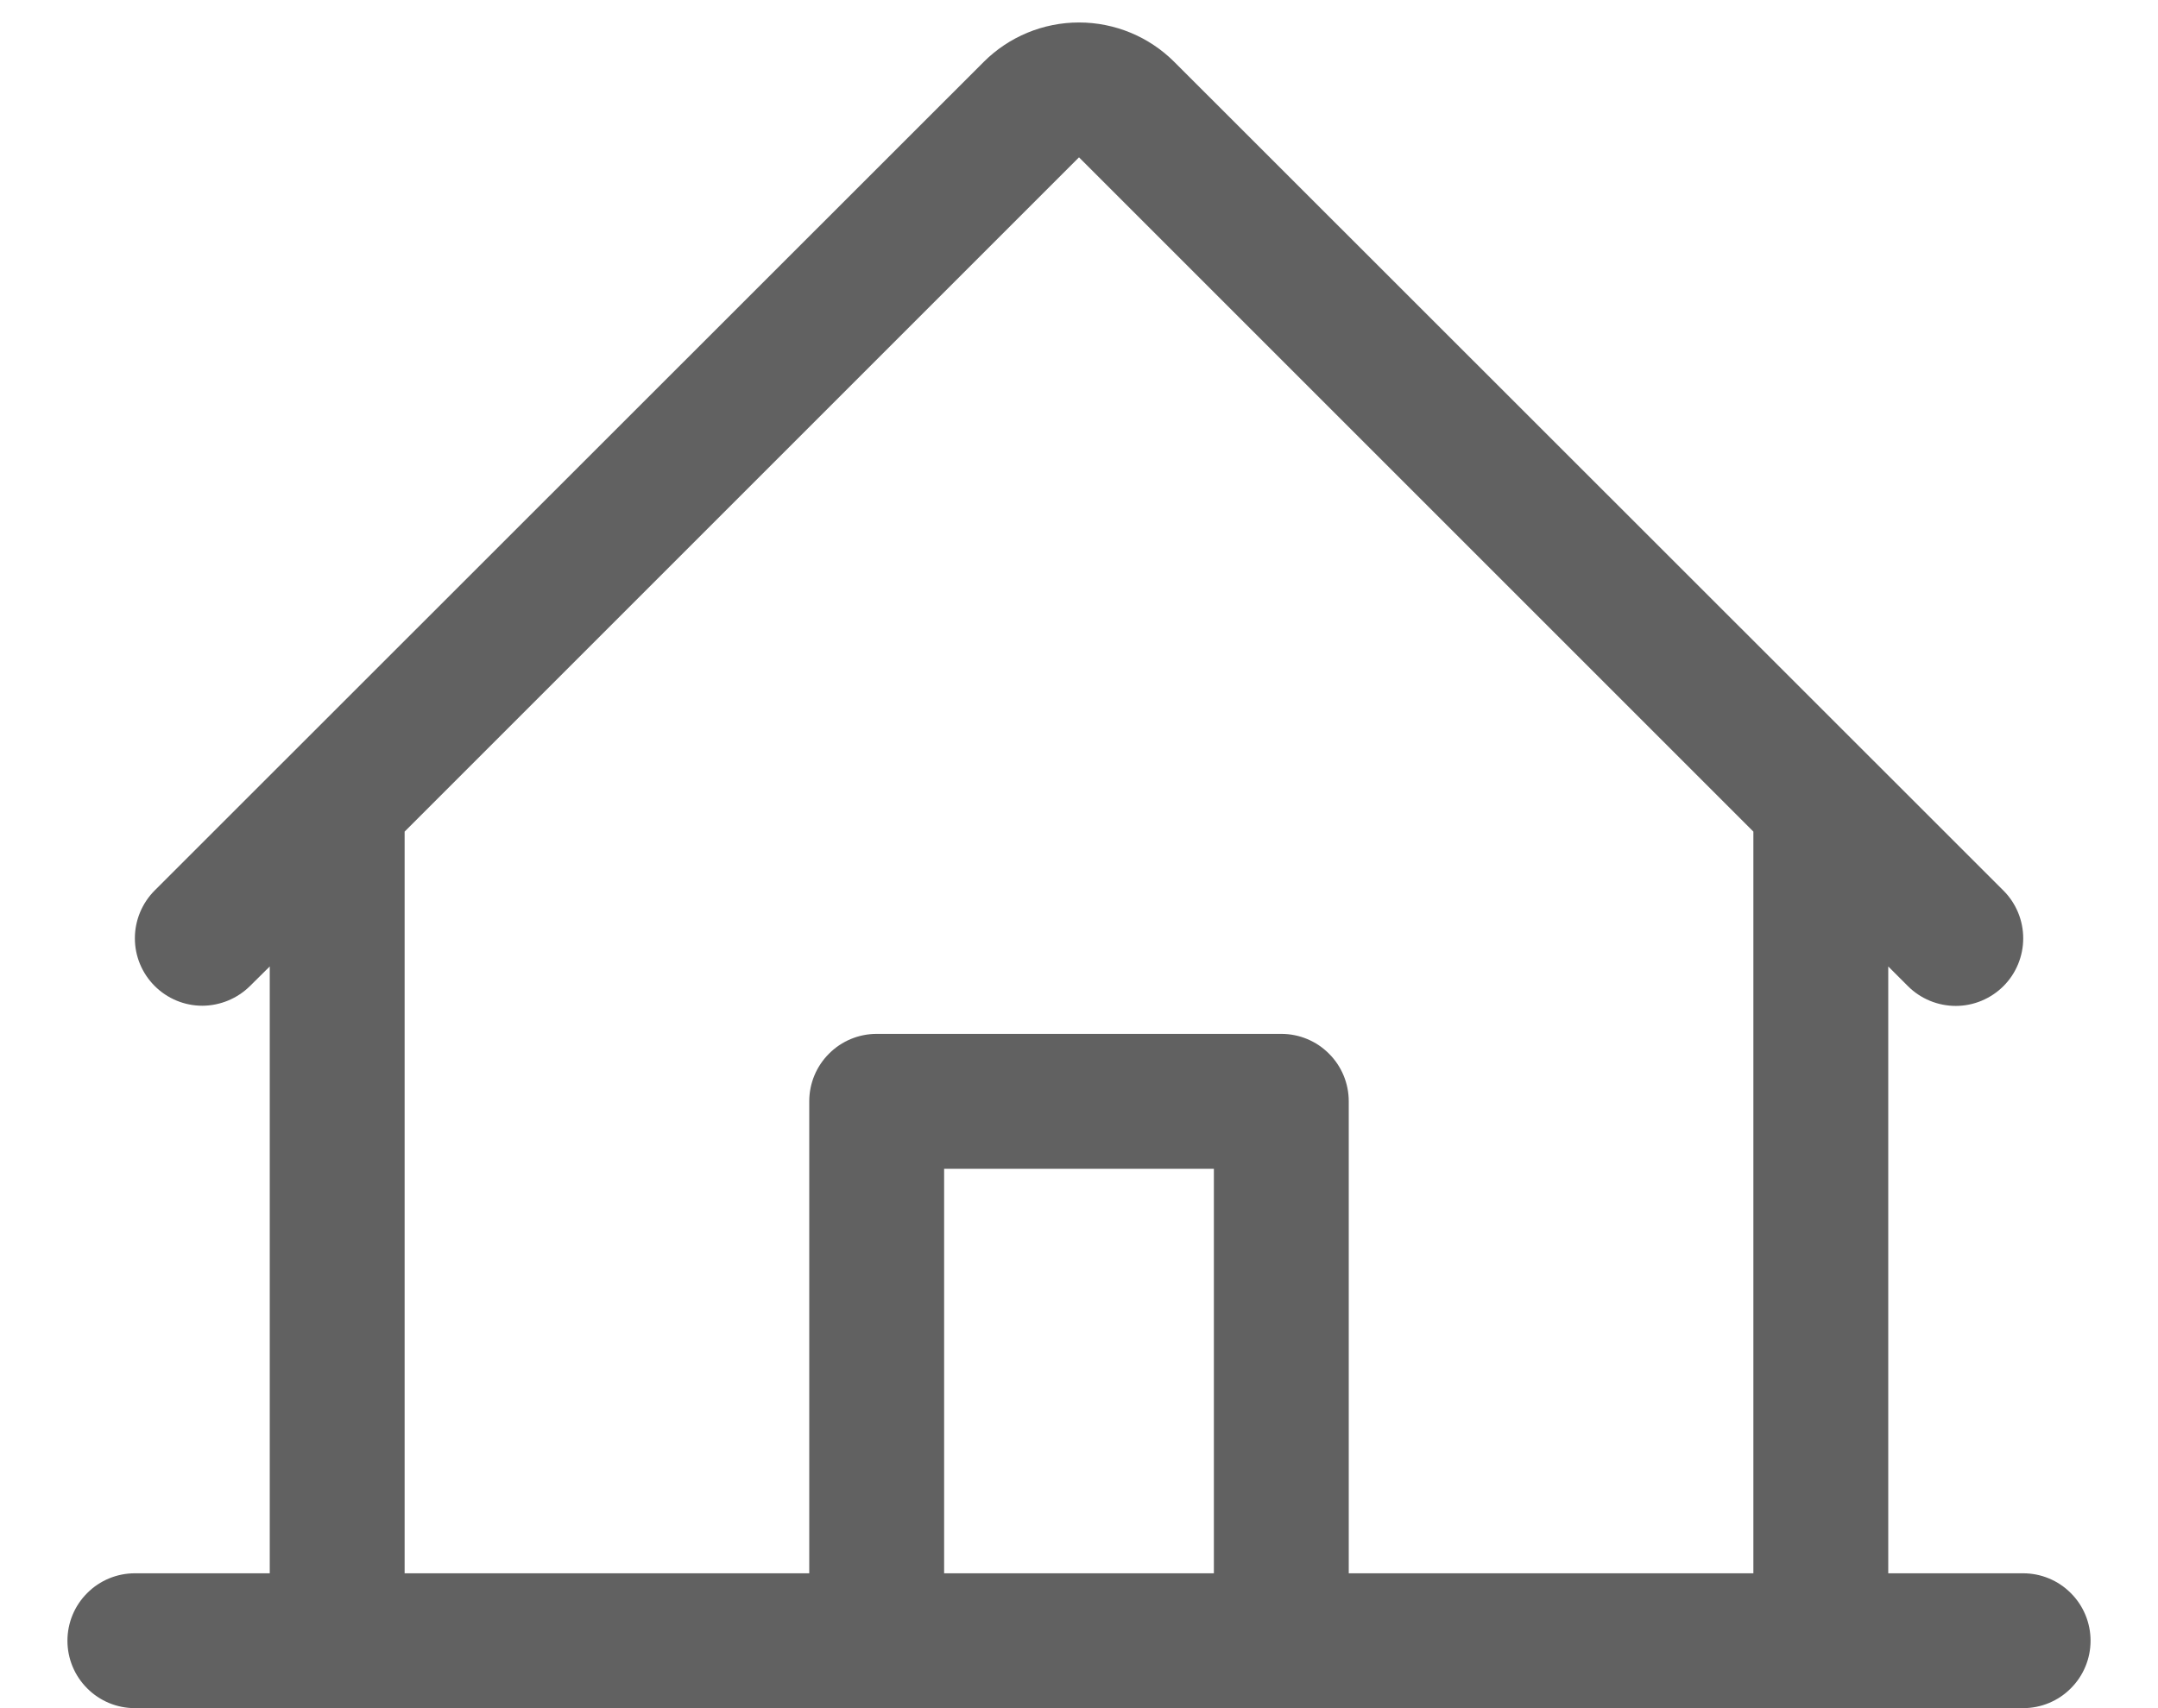 <svg width="24" height="19" viewBox="0 0 24 19" fill="none" xmlns="http://www.w3.org/2000/svg">
<path d="M22.5 17.5H21V10.75L21.219 10.969C21.36 11.11 21.552 11.189 21.751 11.189C21.95 11.189 22.141 11.109 22.282 10.968C22.422 10.828 22.501 10.636 22.501 10.437C22.501 10.238 22.422 10.047 22.281 9.906L13.06 0.689C12.779 0.408 12.398 0.25 12 0.25C11.602 0.25 11.221 0.408 10.94 0.689L1.719 9.906C1.579 10.047 1.5 10.238 1.5 10.437C1.5 10.636 1.579 10.826 1.72 10.967C1.861 11.108 2.051 11.187 2.25 11.187C2.449 11.186 2.64 11.107 2.781 10.967L3 10.75V17.5H1.5C1.301 17.5 1.11 17.579 0.97 17.72C0.829 17.86 0.75 18.051 0.75 18.25C0.75 18.449 0.829 18.64 0.97 18.78C1.11 18.921 1.301 19 1.5 19H22.5C22.699 19 22.89 18.921 23.03 18.78C23.171 18.64 23.25 18.449 23.25 18.25C23.25 18.051 23.171 17.86 23.03 17.72C22.89 17.579 22.699 17.5 22.5 17.5ZM4.5 9.25L12 1.75L19.5 9.25V17.5H15V12.25C15 12.051 14.921 11.86 14.78 11.72C14.64 11.579 14.449 11.5 14.25 11.5H9.75C9.551 11.5 9.36 11.579 9.22 11.72C9.079 11.86 9 12.051 9 12.25V17.5H4.5V9.25ZM13.5 17.5H10.5V13H13.5V17.5Z" fill="#616161"/>
</svg>
